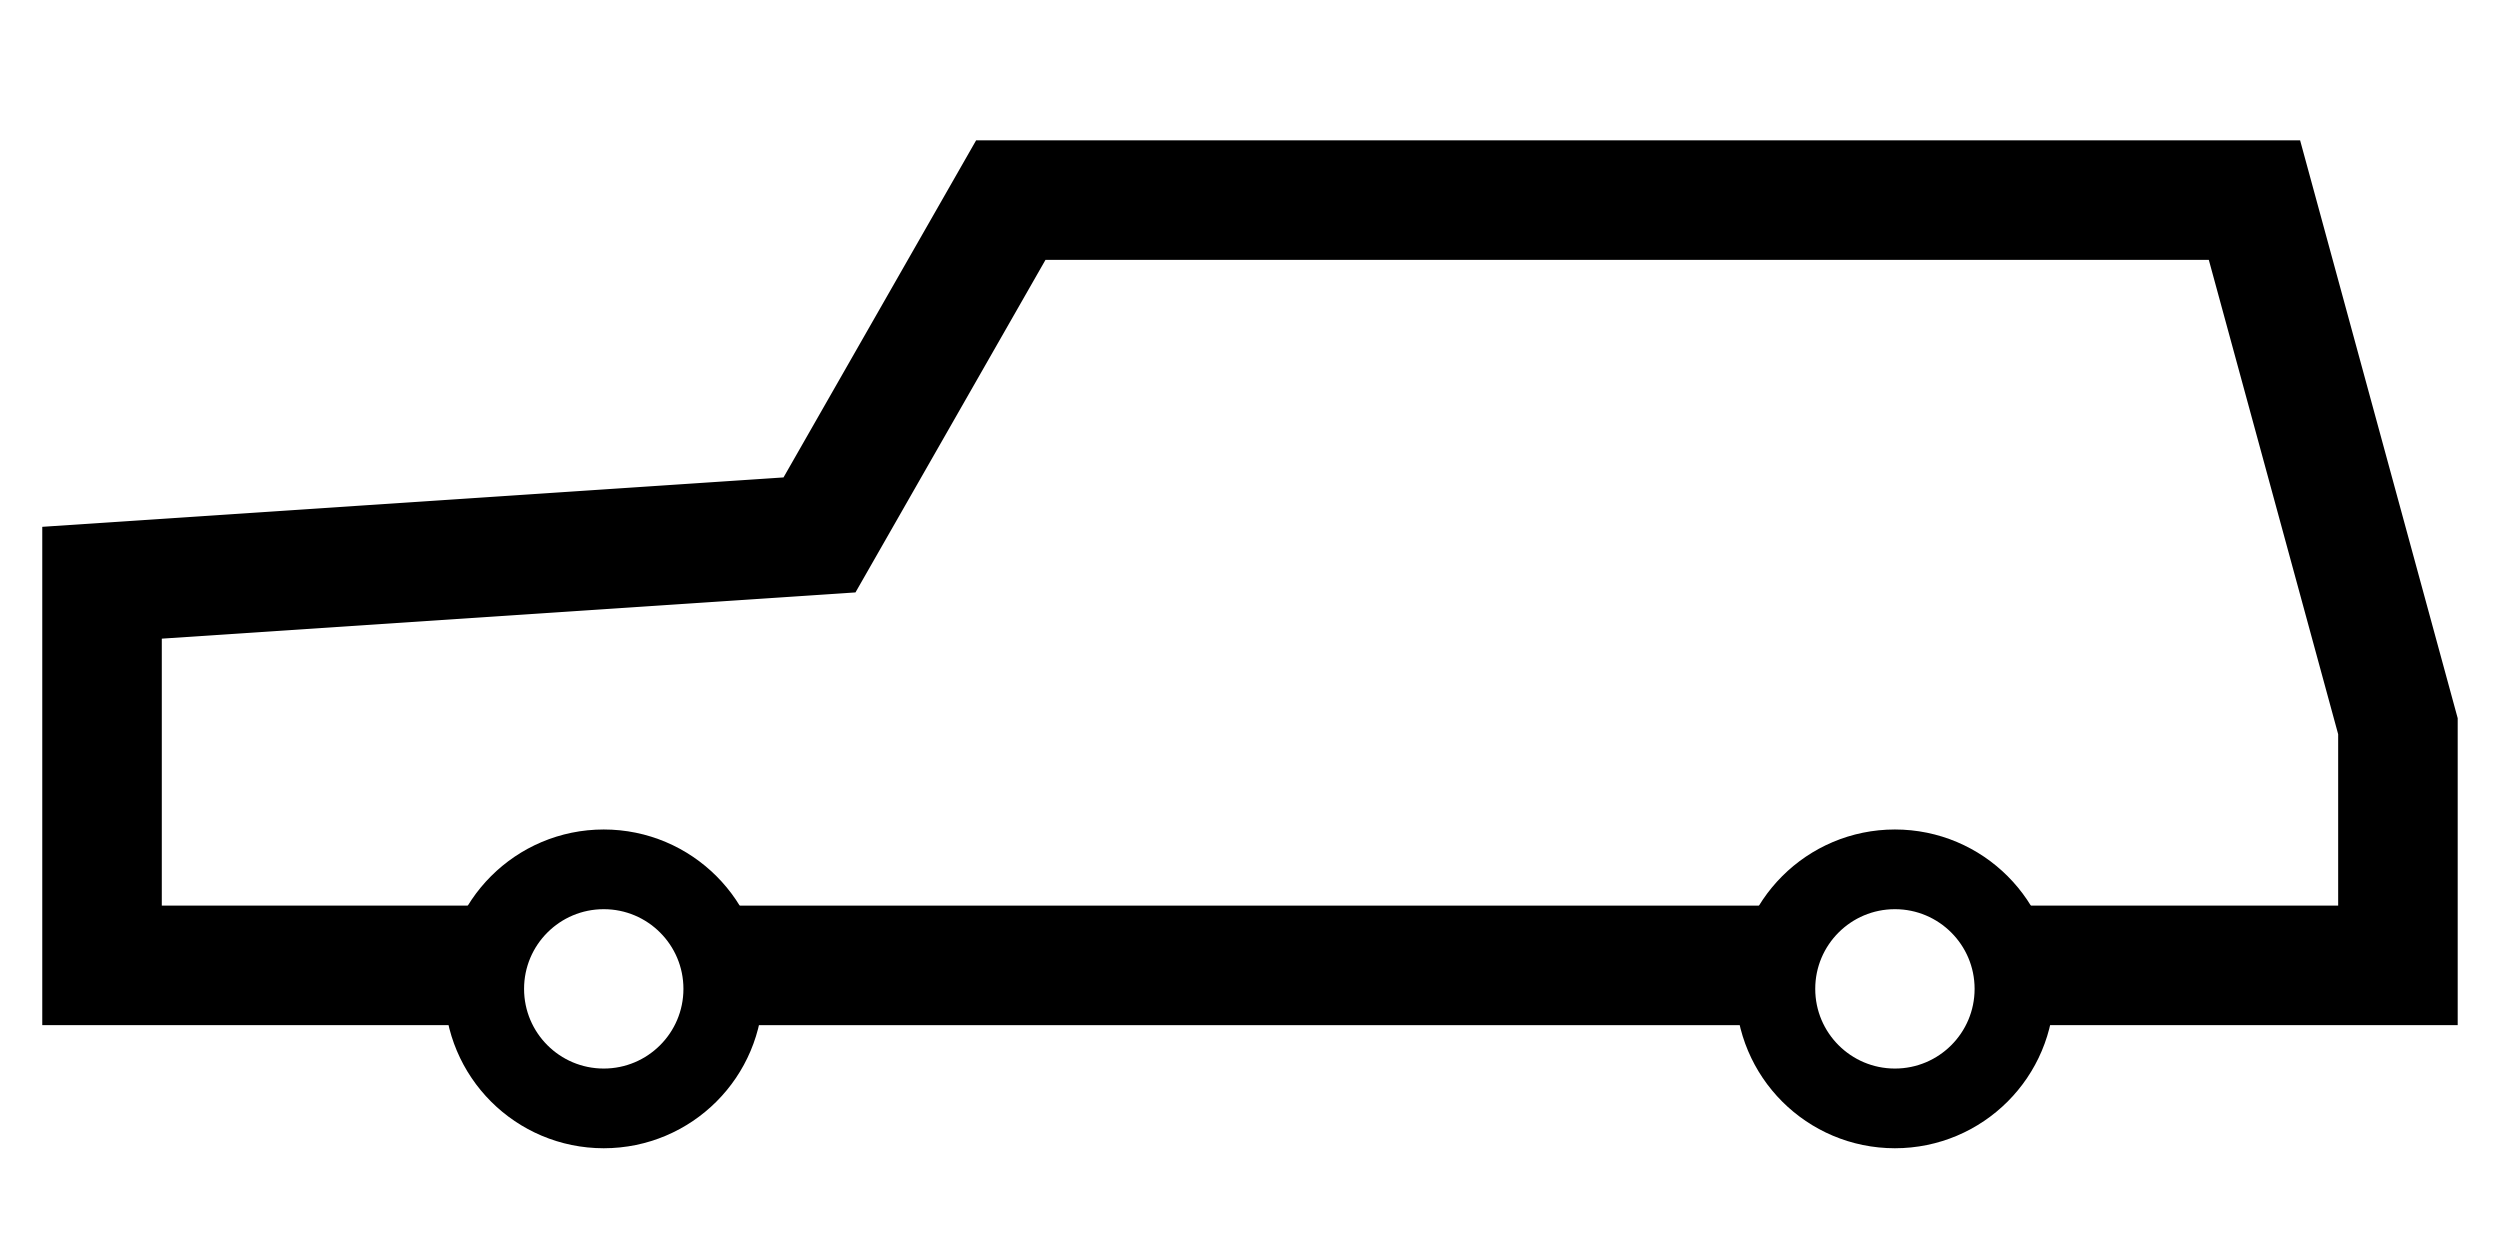 <?xml version="1.0" encoding="UTF-8" standalone="no"?>
<!-- Created with Inkscape (http://www.inkscape.org/) -->

<svg
   xmlns:dc="http://purl.org/dc/elements/1.1/"
   xmlns:cc="http://creativecommons.org/ns#"
   xmlns:rdf="http://www.w3.org/1999/02/22-rdf-syntax-ns#"
   xmlns:svg="http://www.w3.org/2000/svg"
   xmlns="http://www.w3.org/2000/svg"
   xmlns:sodipodi="http://sodipodi.sourceforge.net/DTD/sodipodi-0.dtd"
   xmlns:inkscape="http://www.inkscape.org/namespaces/inkscape"
   width="64"
   height="32"
   id="svg2"
   version="1.1"
   inkscape:version="0.48.4 r9939"
   sodipodi:docname="4x4_car.svg">
  <defs
     id="defs4" />
  <sodipodi:namedview
     id="base"
     pagecolor="#ffffff"
     bordercolor="#666666"
     borderopacity="1.0"
     inkscape:pageopacity="0.0"
     inkscape:pageshadow="2"
     inkscape:zoom="19.290757"
     inkscape:cx="27.056495"
     inkscape:cy="14.533792"
     inkscape:document-units="px"
     inkscape:current-layer="layer1"
     showgrid="true"
     inkscape:window-width="1916"
     inkscape:window-height="1041"
     inkscape:window-x="0"
     inkscape:window-y="18"
     inkscape:window-maximized="0">
    <inkscape:grid
       type="xygrid"
       id="grid2991" />
  </sodipodi:namedview>
  <g
     inkscape:label="Layer 1"
     inkscape:groupmode="layer"
     id="layer1"
     transform="translate(0,-1020.362)">
    <path
       sodipodi:type="arc"
       style="fill:none;stroke:#000000;stroke-width:1.667;stroke-miterlimit:4;stroke-dasharray:none"
       id="path2995"
       sodipodi:cx="42.5"
       sodipodi:cy="24.5"
       sodipodi:rx="2.5"
       sodipodi:ry="2.5"
       d="M 45,24.5 C 45,25.881 43.881,27 42.5,27 41.119,27 40,25.881 40,24.5 40,23.119 41.119,22 42.5,22 c 1.381,0 2.5,1.119 2.5,2.5 z"
       transform="matrix(1.224,0,0,1.224,-3.51,1015.689)" />
    <path
       sodipodi:type="arc"
       style="fill:none;stroke:#000000;stroke-width:1.667;stroke-miterlimit:4;stroke-dasharray:none"
       id="path2997"
       sodipodi:cx="27.5"
       sodipodi:cy="24.5"
       sodipodi:rx="2.5"
       sodipodi:ry="2.5"
       d="M 30,24.5 C 30,25.881 28.881,27 27.5,27 26.119,27 25,25.881 25,24.5 25,23.119 26.119,22 27.5,22 c 1.381,0 2.5,1.119 2.5,2.5 z"
       transform="matrix(1.224,0,0,1.224,-18.204,1015.689)" />
    <path
       style="fill:none;stroke:#000000;stroke-width:3.06;stroke-linecap:butt;stroke-linejoin:miter;stroke-opacity:1;stroke-miterlimit:4;stroke-dasharray:none"
       d="m 12.408,1045.076 -9.796,0 0,-9.796 18.367,-1.224 4.898,-8.572 31.837,0 3.673,13.469 0,6.122 -9.796,0"
       id="path2999"
       inkscape:connector-curvature="0" />
    <path
       style="fill:none;stroke:#000000;stroke-width:3.06;stroke-linecap:butt;stroke-linejoin:miter;stroke-opacity:1;stroke-miterlimit:4;stroke-dasharray:none"
       d="m 18.531,1045.076 26.939,0"
       id="path3001"
       inkscape:connector-curvature="0" />
  </g>
</svg>
